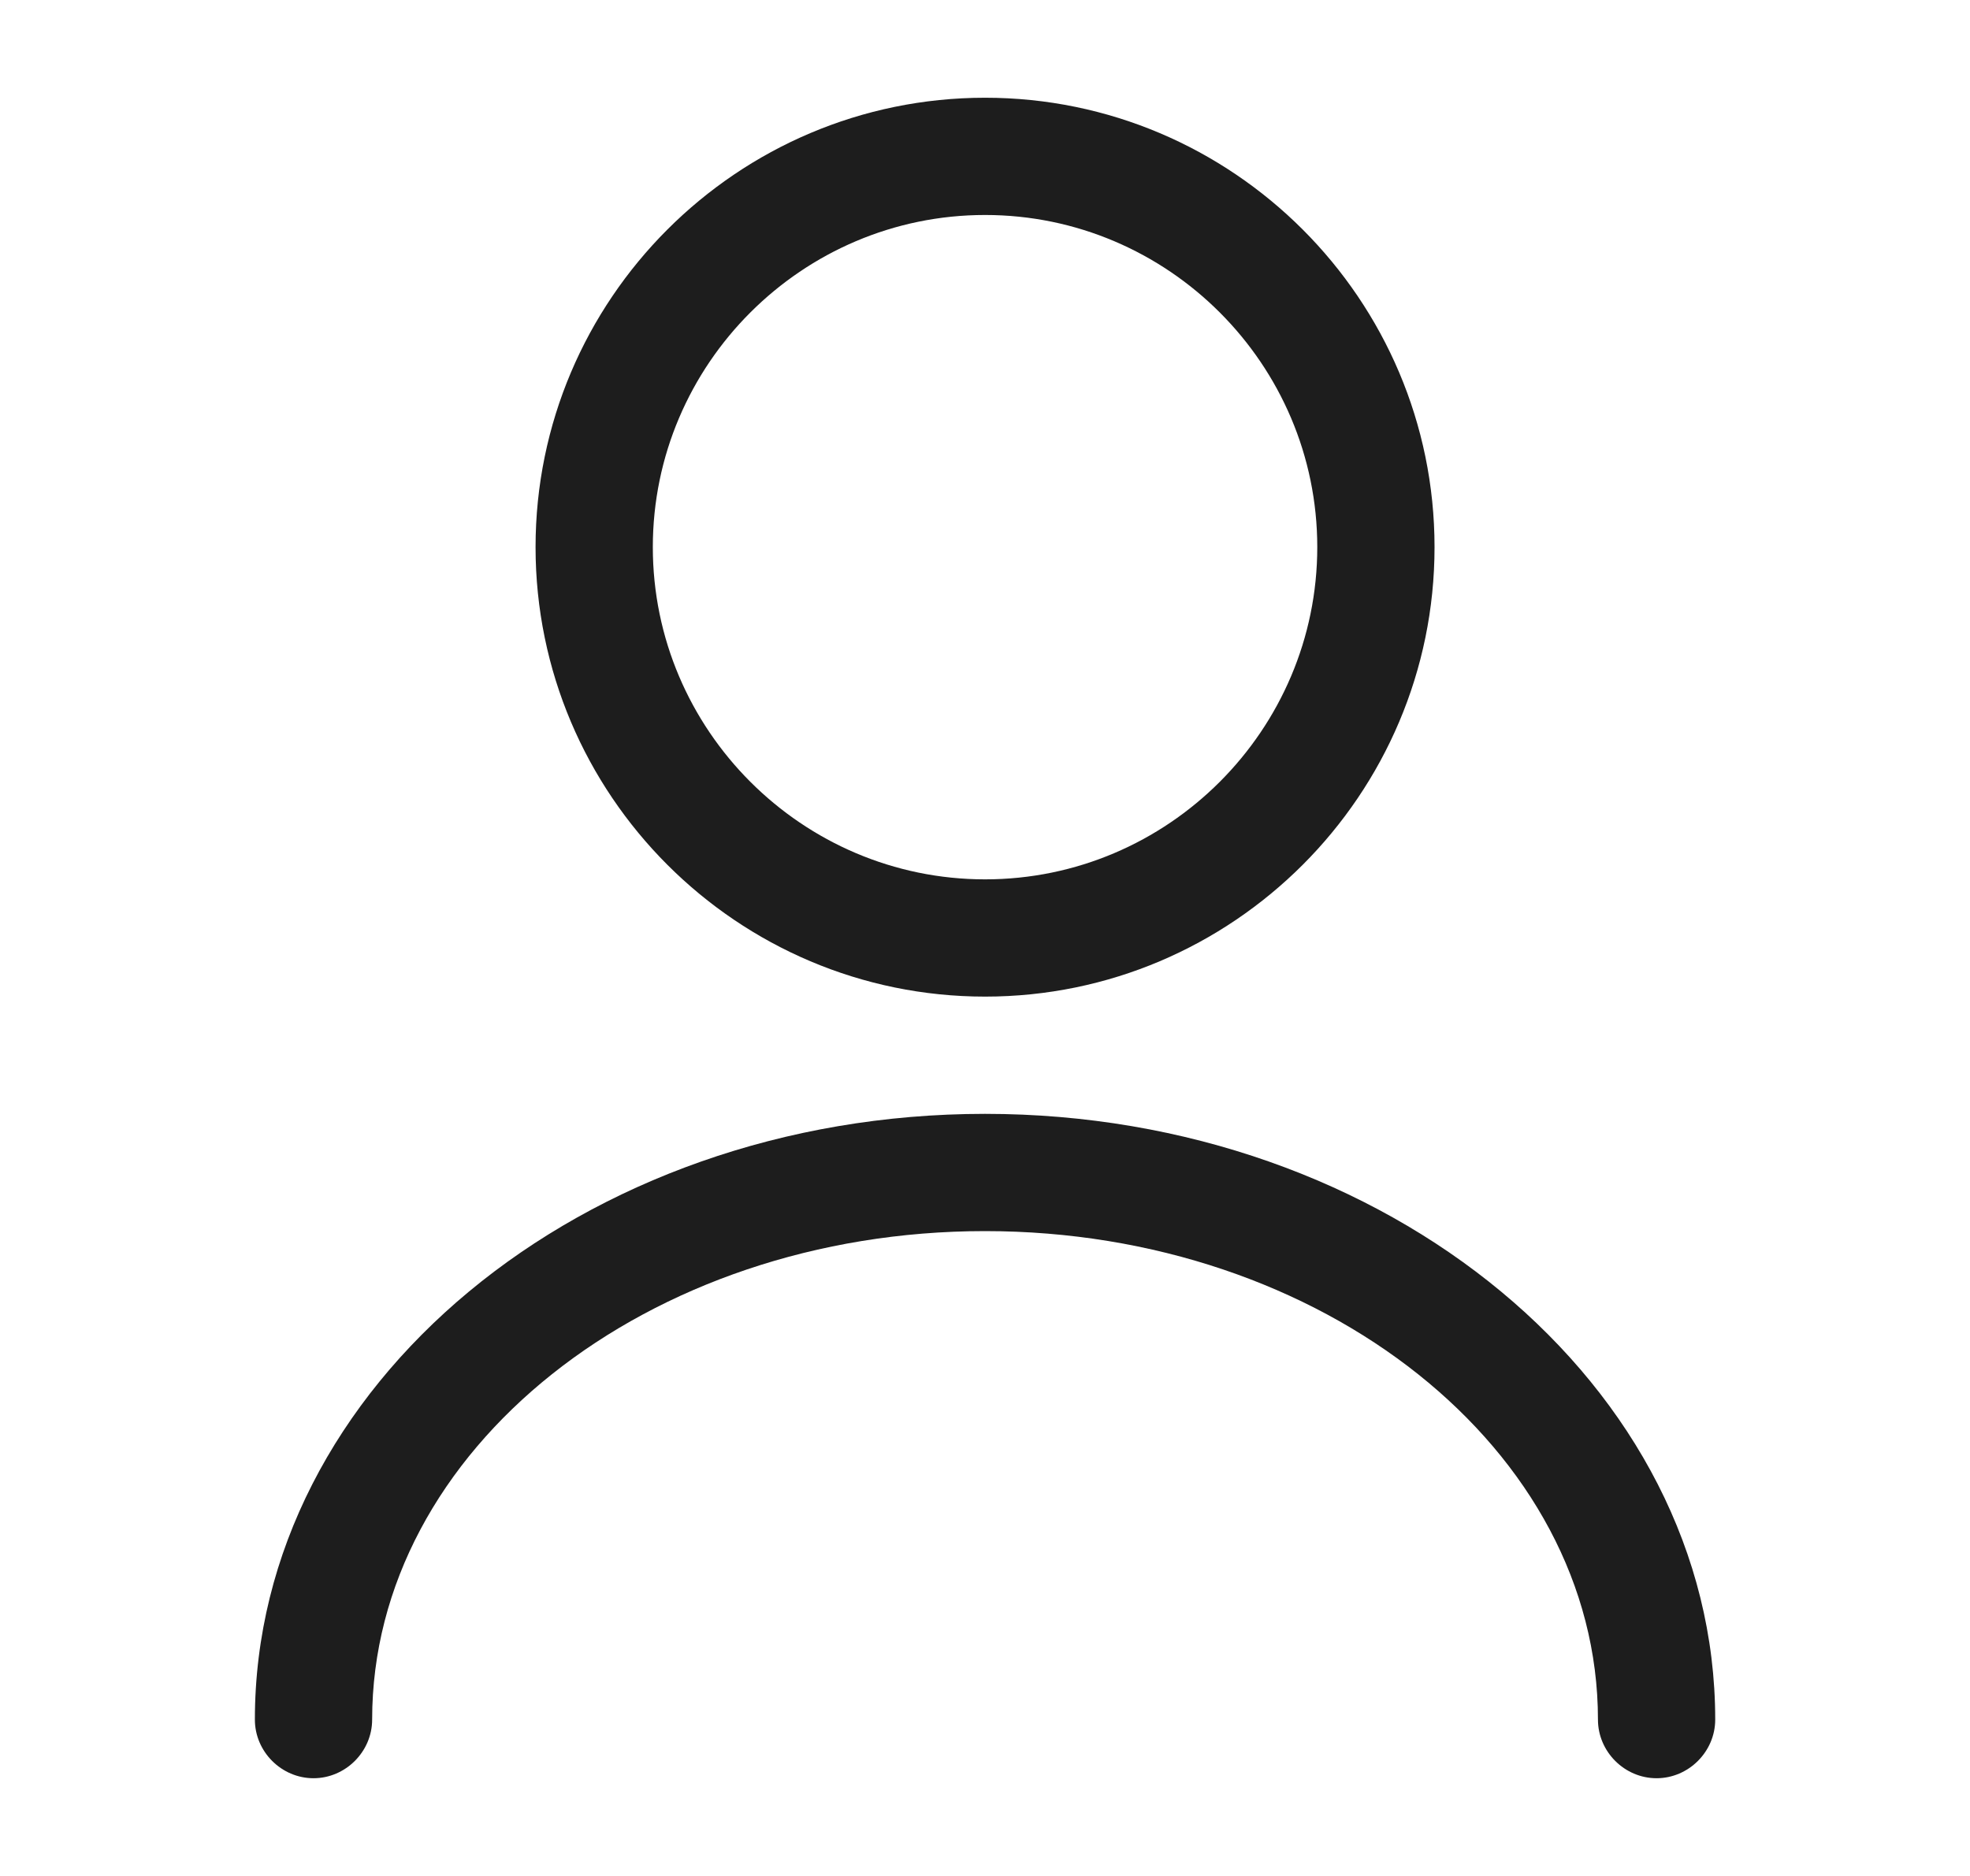 <svg width="21" height="20" viewBox="0 0 21 20" fill="none" xmlns="http://www.w3.org/2000/svg">
<path d="M10.501 10.625C7.859 10.625 5.709 8.475 5.709 5.833C5.709 3.192 7.859 1.042 10.501 1.042C13.142 1.042 15.292 3.192 15.292 5.833C15.292 8.475 13.142 10.625 10.501 10.625ZM10.501 2.292C8.551 2.292 6.959 3.883 6.959 5.833C6.959 7.783 8.551 9.375 10.501 9.375C12.451 9.375 14.042 7.783 14.042 5.833C14.042 3.883 12.451 2.292 10.501 2.292Z" fill="#1D1D1D"/>
<path d="M17.659 18.958C17.317 18.958 17.034 18.675 17.034 18.333C17.034 15.458 14.1 13.125 10.5 13.125C6.9 13.125 3.967 15.458 3.967 18.333C3.967 18.675 3.683 18.958 3.342 18.958C3 18.958 2.717 18.675 2.717 18.333C2.717 14.775 6.208 11.875 10.5 11.875C14.792 11.875 18.284 14.775 18.284 18.333C18.284 18.675 18 18.958 17.659 18.958Z" fill="#1D1D1D"/>
</svg>
